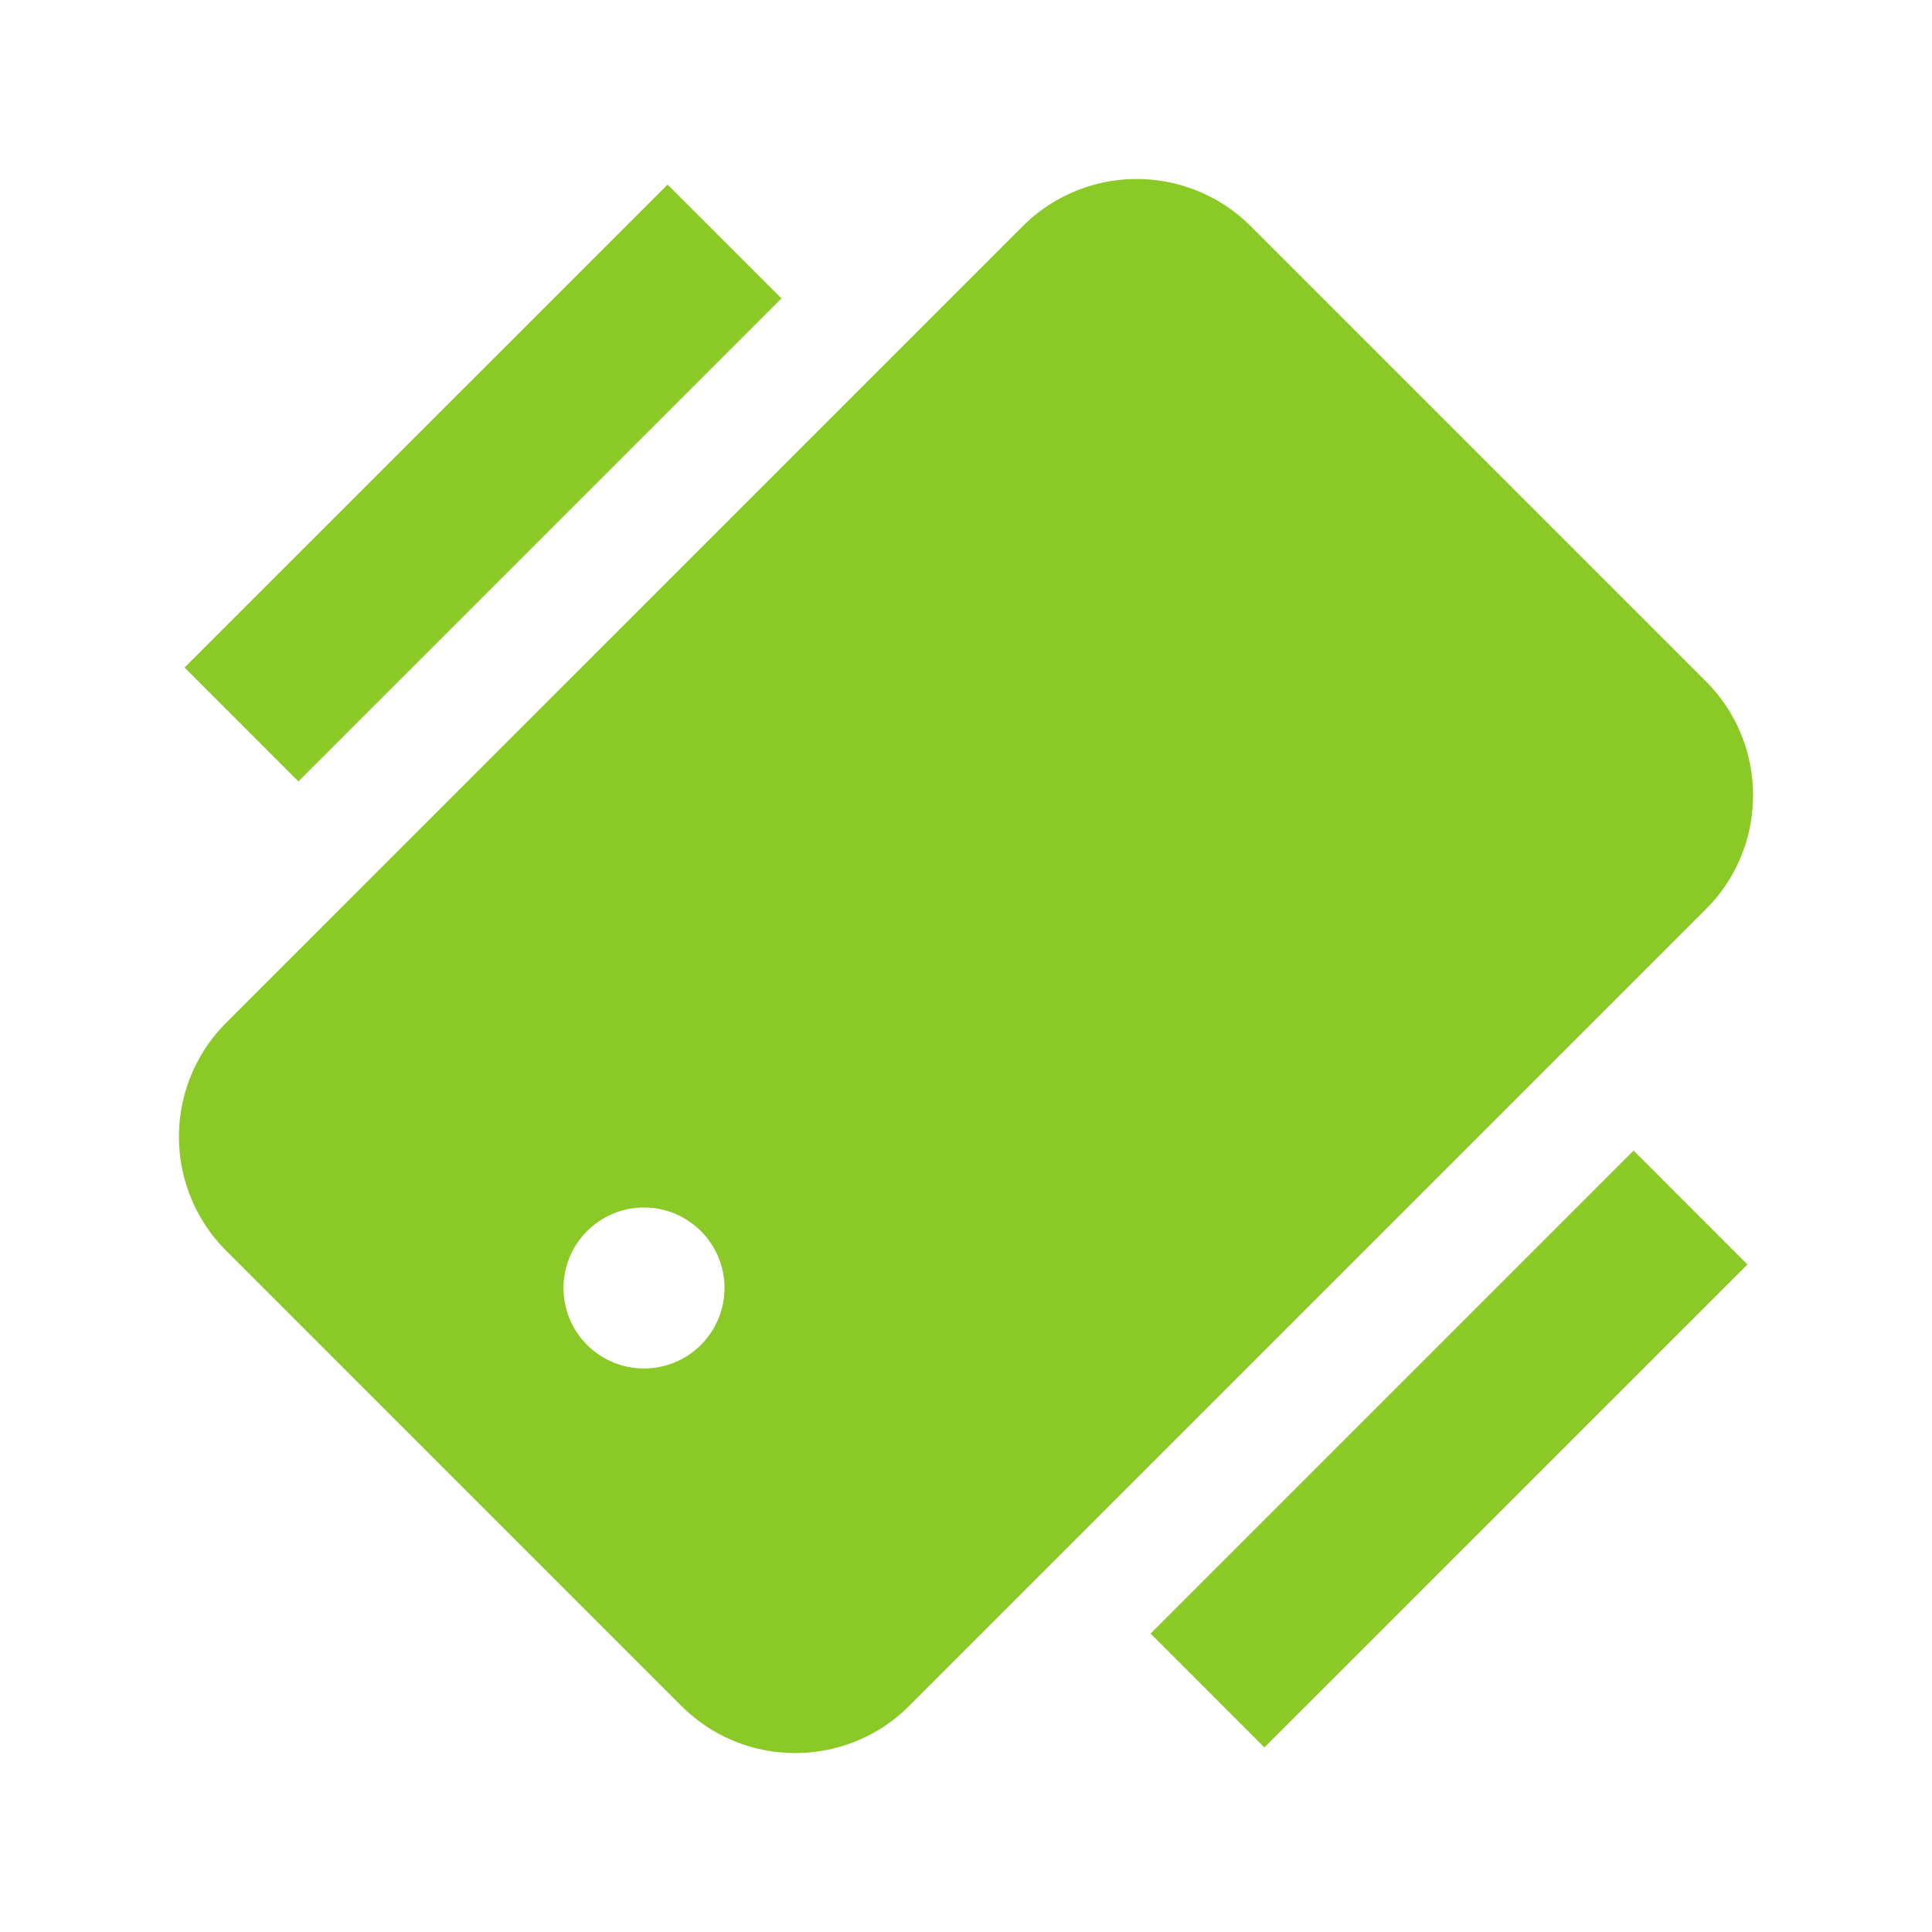 <svg xmlns='http://www.w3.org/2000/svg'  viewBox='0 0 24 24' fill='#8ac926' width='240' height='240'><path d="M15.535 2.808a2.003 2.003 0 0 0-2.828 0l-9.899 9.899a2.001 2.001 0 0 0 0 2.828l5.657 5.657c.39.39.902.585 1.414.585s1.024-.195 1.414-.585l9.899-9.899c.78-.779.78-2.049 0-2.828l-5.657-5.657zM8.707 16.707a.999.999 0 1 1-1.414-1.414.999.999 0 1 1 1.414 1.414zm7 5-1.414-1.414 6-6 1.414 1.415zM8.293 2.293l1.414 1.414-6 6-1.414-1.415z"></path></svg>